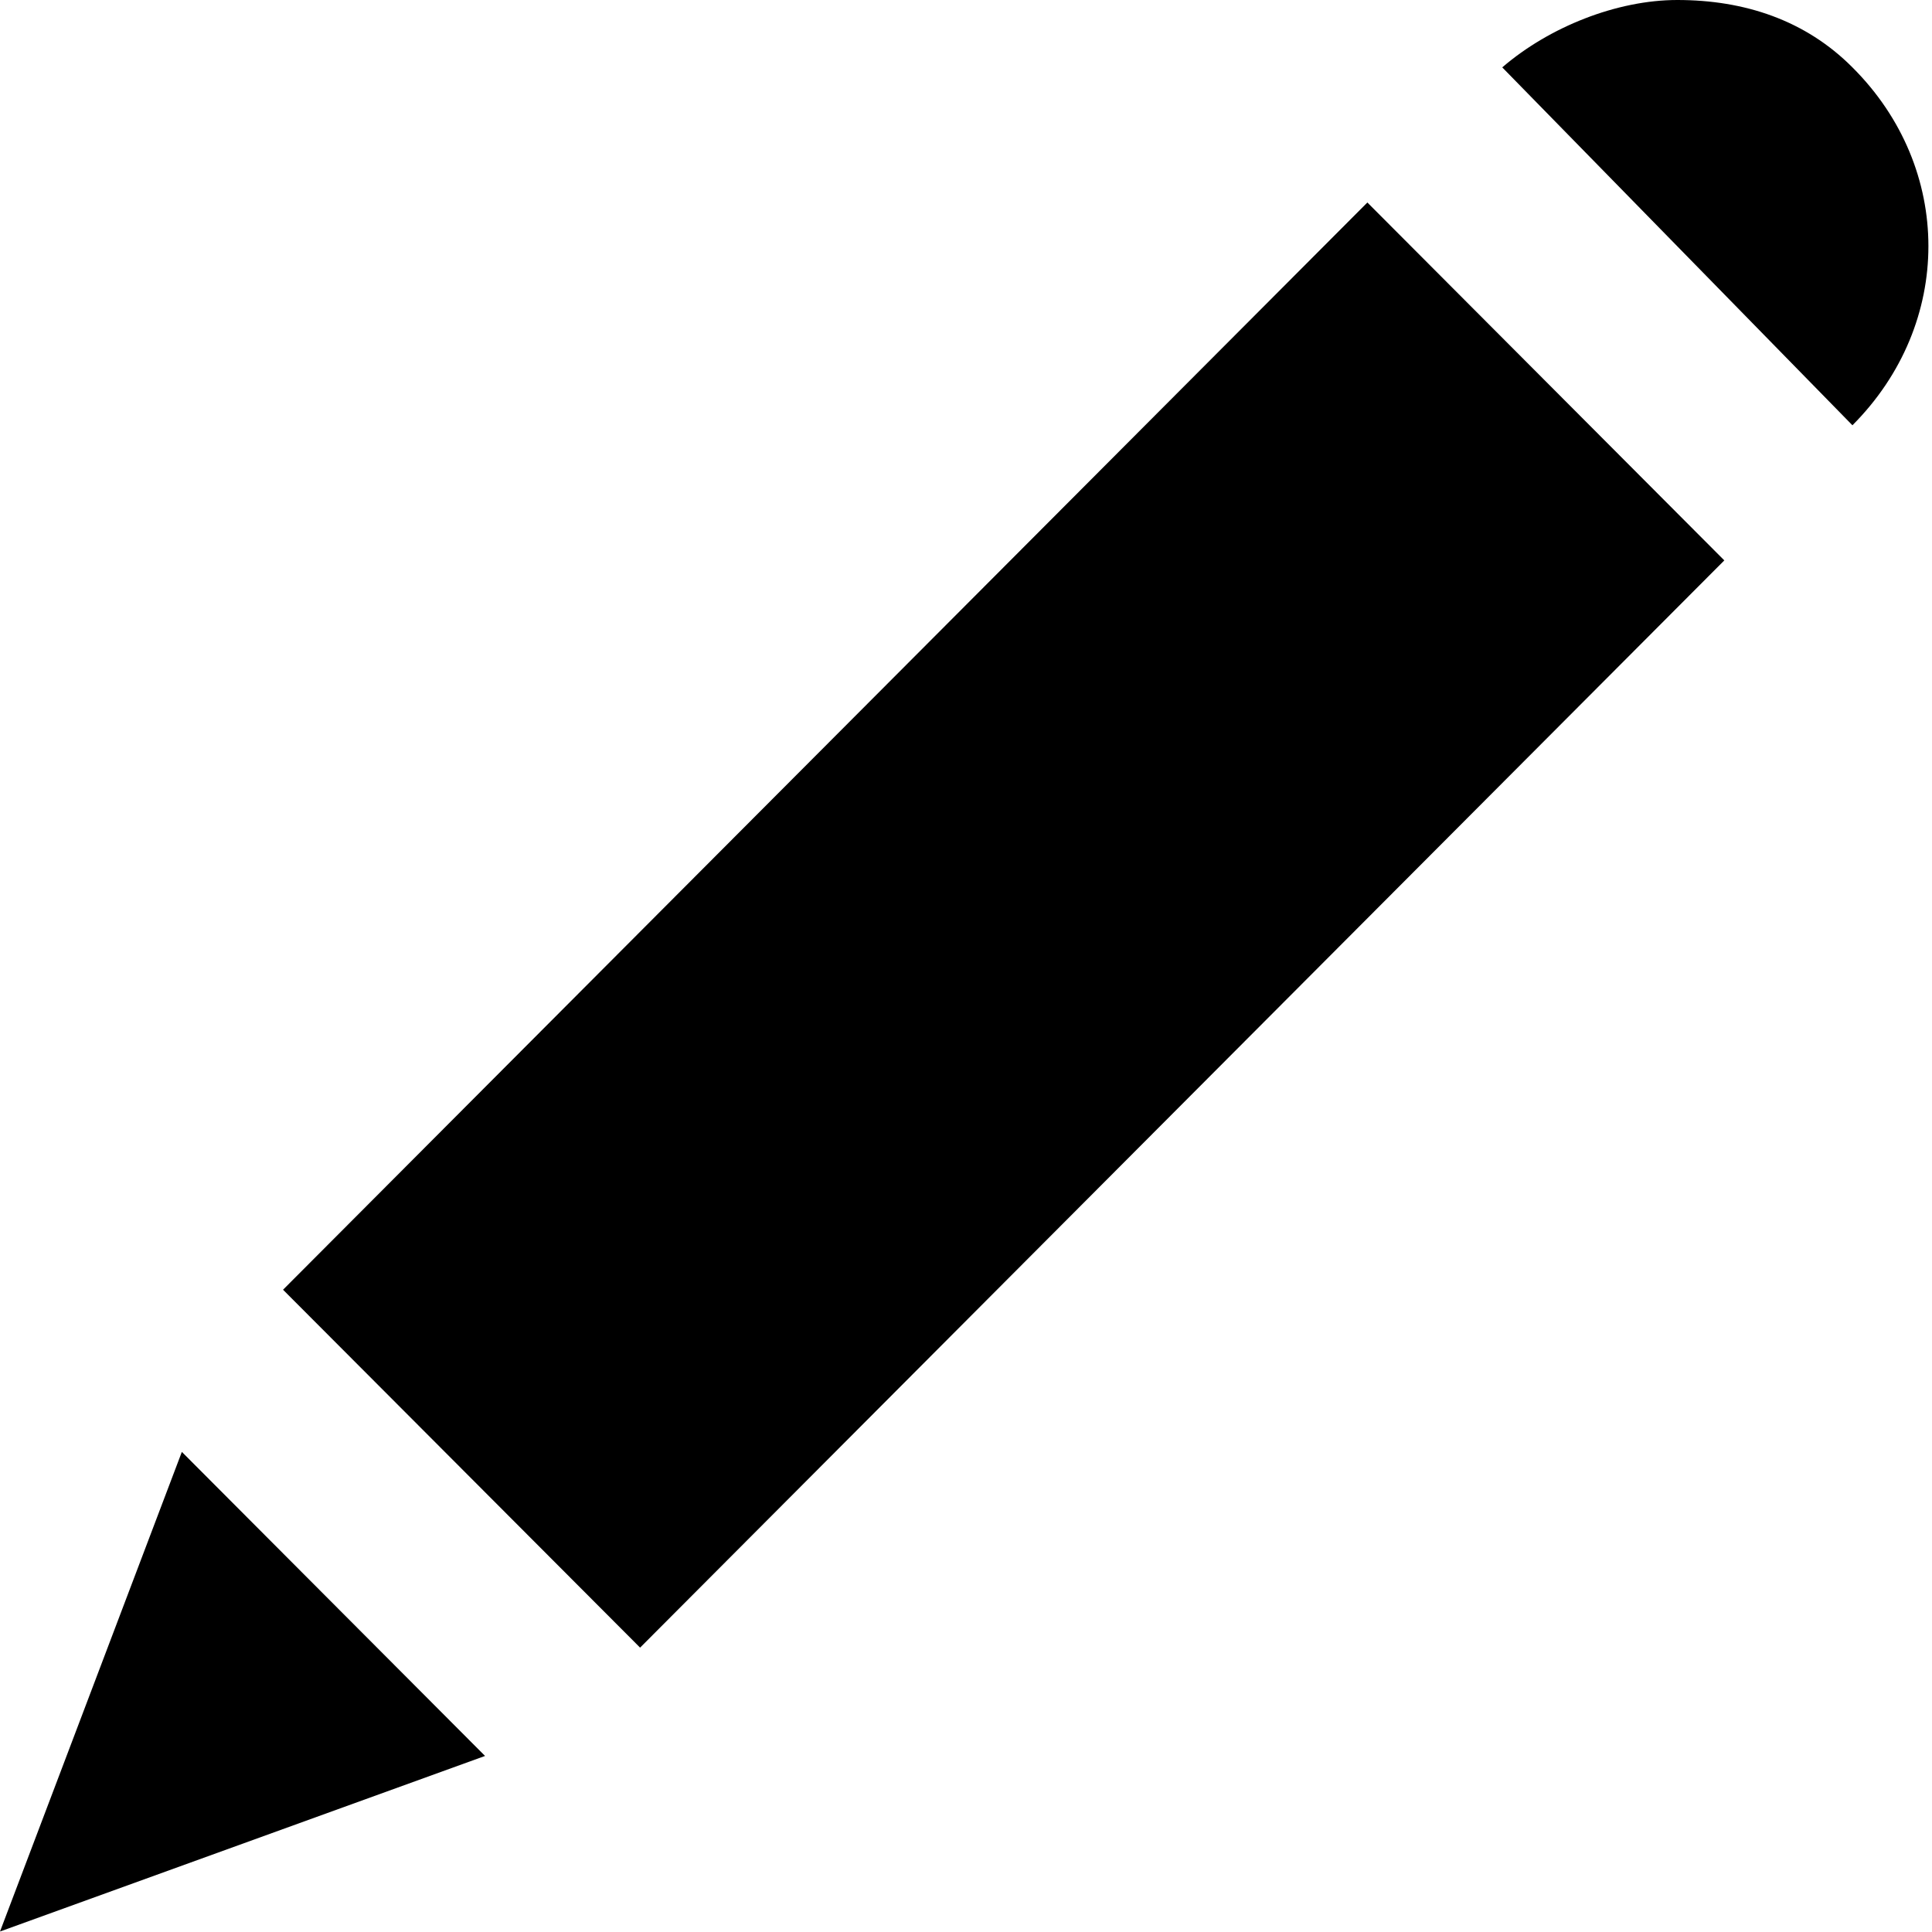 <?xml version="1.0" encoding="UTF-8" standalone="no"?>
<svg width="16px" height="16px" viewBox="0 0 16 16" version="1.1" xmlns="http://www.w3.org/2000/svg" xmlns:xlink="http://www.w3.org/1999/xlink" xmlns:sketch="http://www.bohemiancoding.com/sketch/ns">
    <!-- Generator: Sketch 3.4.2 (15857) - http://www.bohemiancoding.com/sketch -->
    <title>edit</title>
    <desc>Created with Sketch.</desc>
    <defs></defs>
    <g id="Page-1" stroke="none" stroke-width="1" fill="none" fill-rule="evenodd" sketch:type="MSPage">
        <g id="edit" sketch:type="MSLayerGroup" fill="#000000">
            <g id="Layer_1" sketch:type="MSShapeGroup">
                <g id="UI">
                    <g id="Icons">
                        <g id="icons">
                            <path d="M0,15.996 L4.017,14.542 L1.506,12.024 L0,15.996 L0,15.996 L0,15.996 Z M2.344,10.681 L5.301,13.645 L14.28,4.641 L11.324,1.677 L2.344,10.681 L2.344,10.681 L2.344,10.681 Z M15.341,0.558 C14.952,0.167 14.447,0 13.891,0 C13.39,0 12.83,0.223 12.441,0.558 L15.341,3.522 C16.18,2.681 16.18,1.394 15.341,0.558 L15.341,0.558 L15.341,0.558 Z" id="edit"></path>
                        </g>
                    </g>
                </g>
            </g>
        </g>
    </g>
</svg>